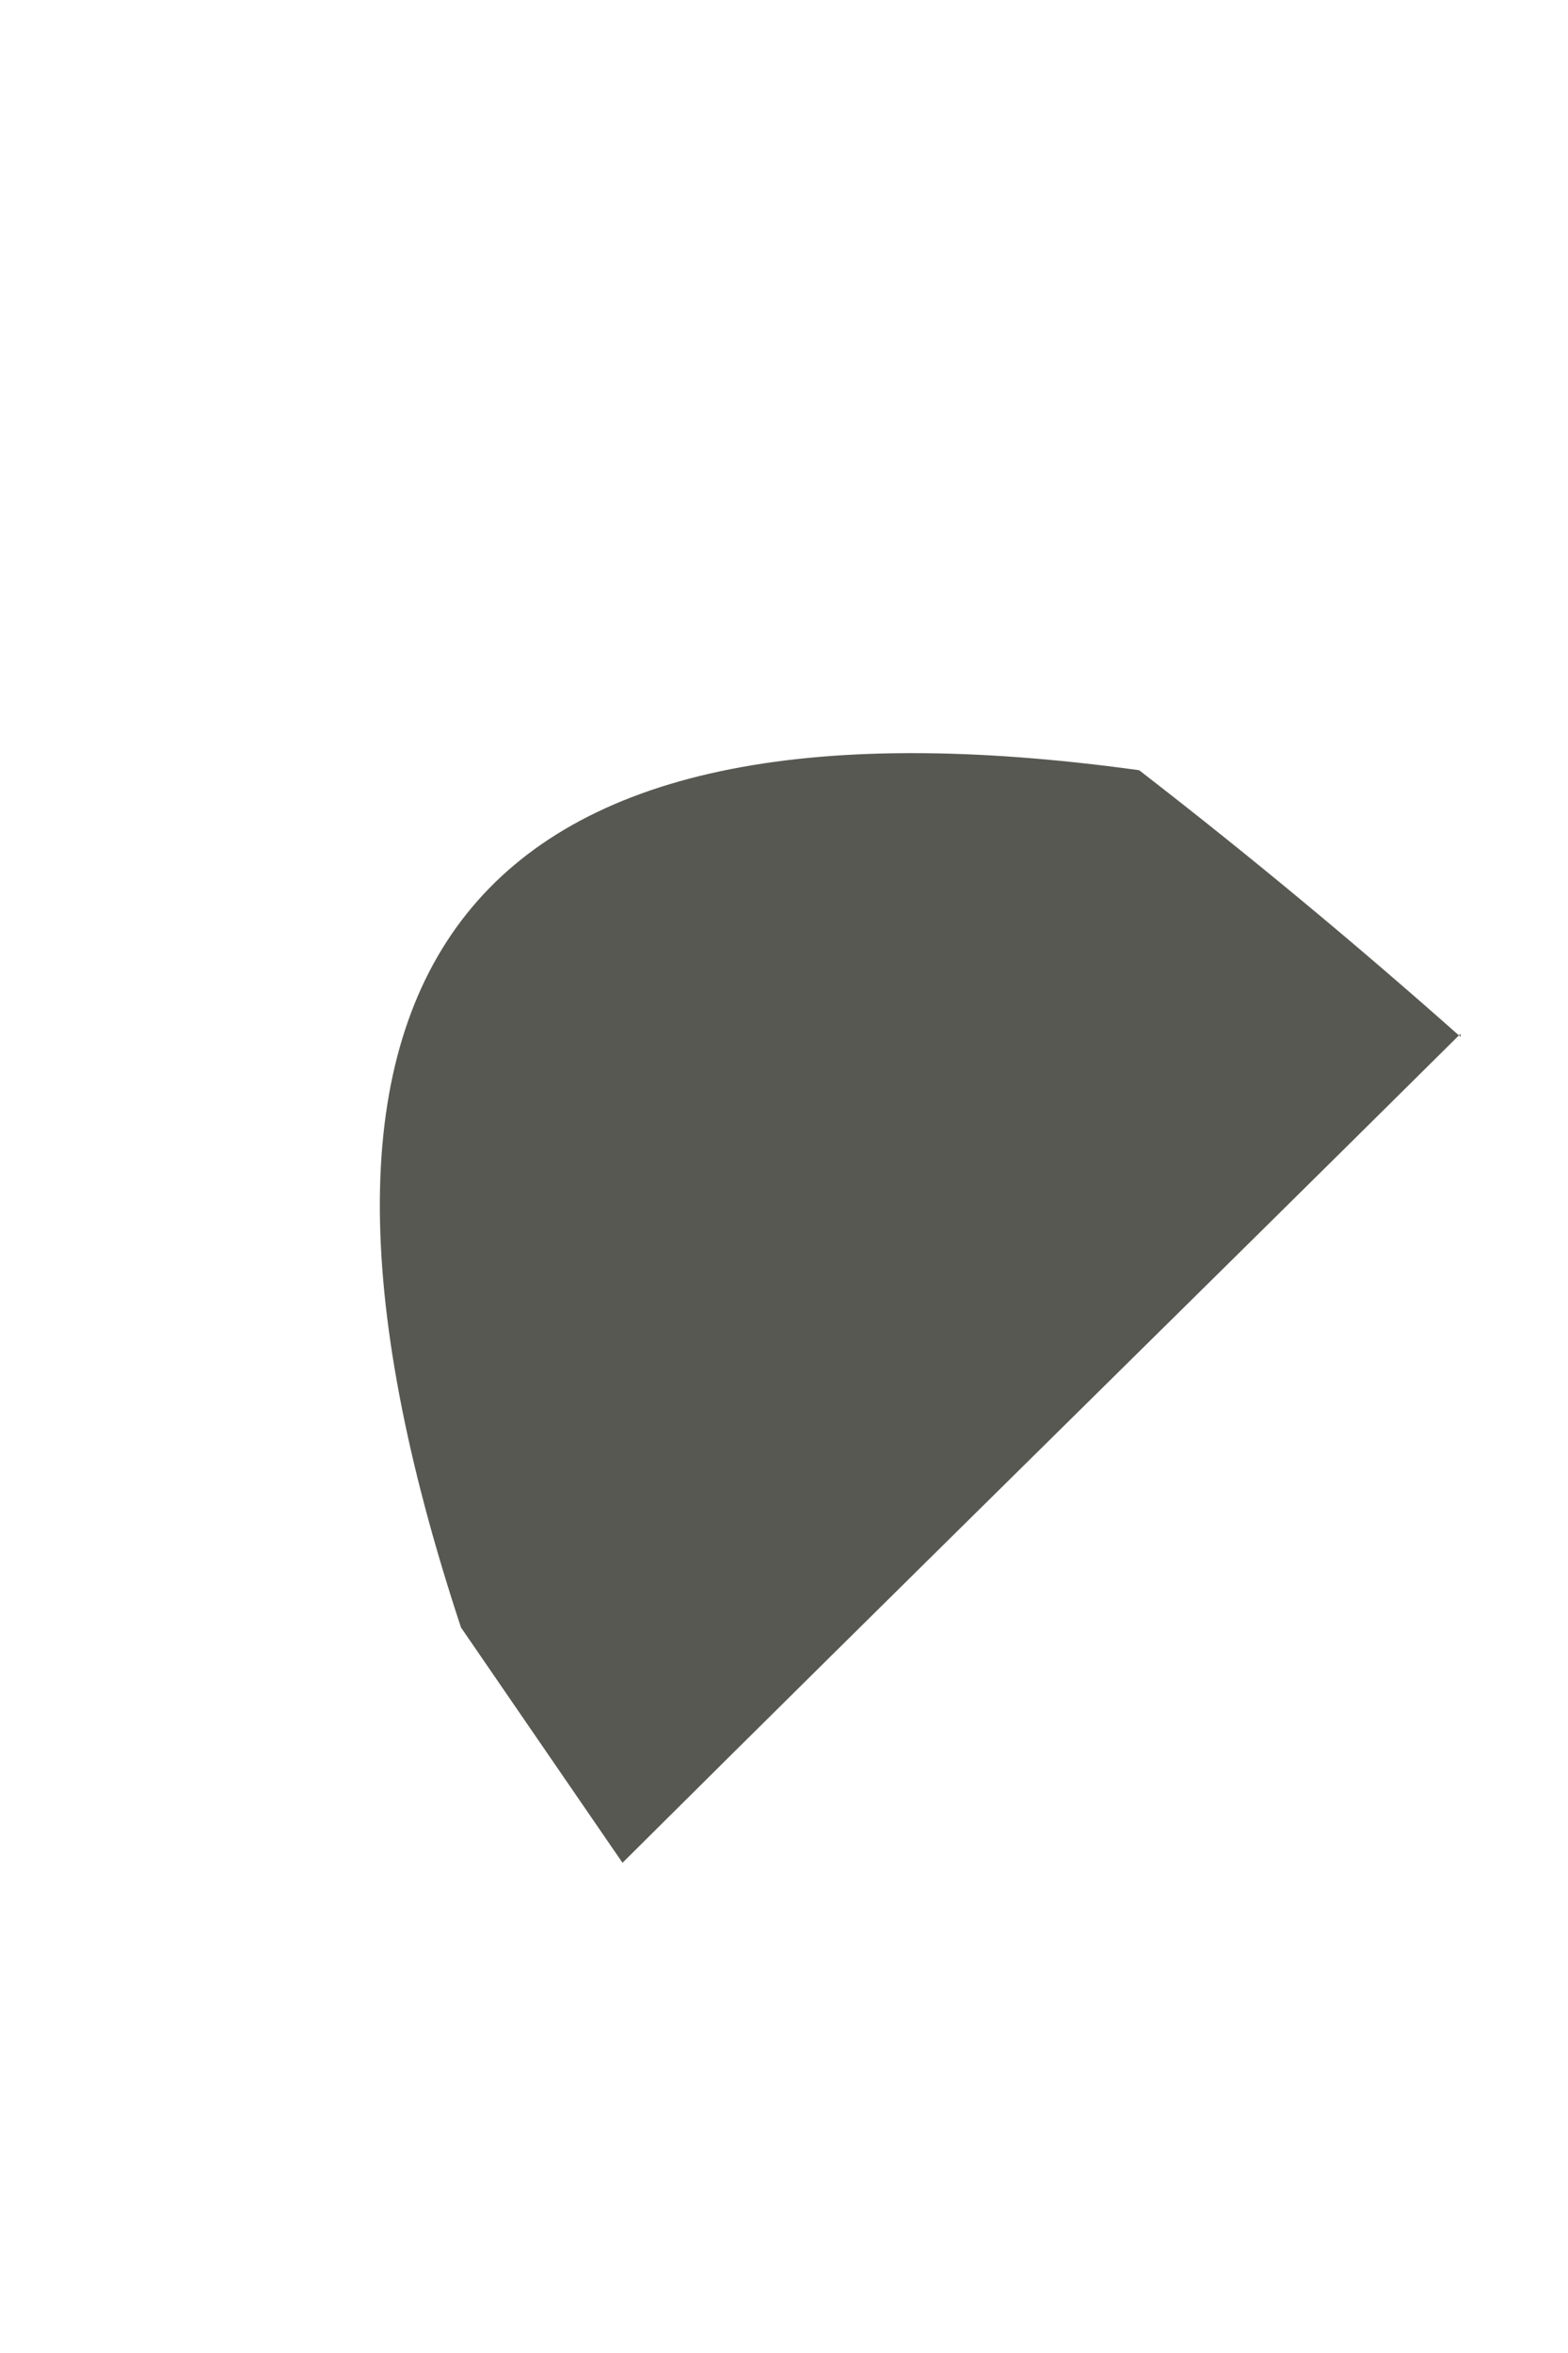 <svg xmlns="http://www.w3.org/2000/svg" width="2" height="3" viewBox="0 0 2 3" fill="none"><path d="M1.863 1.318C1.508 1.67 1.149 2.022 0.794 2.375L0.588 2.075C0.307 1.225 0.599 0.864 1.453 0.982C1.594 1.091 1.73 1.204 1.863 1.322V1.318Z" fill="#585853"></path></svg>